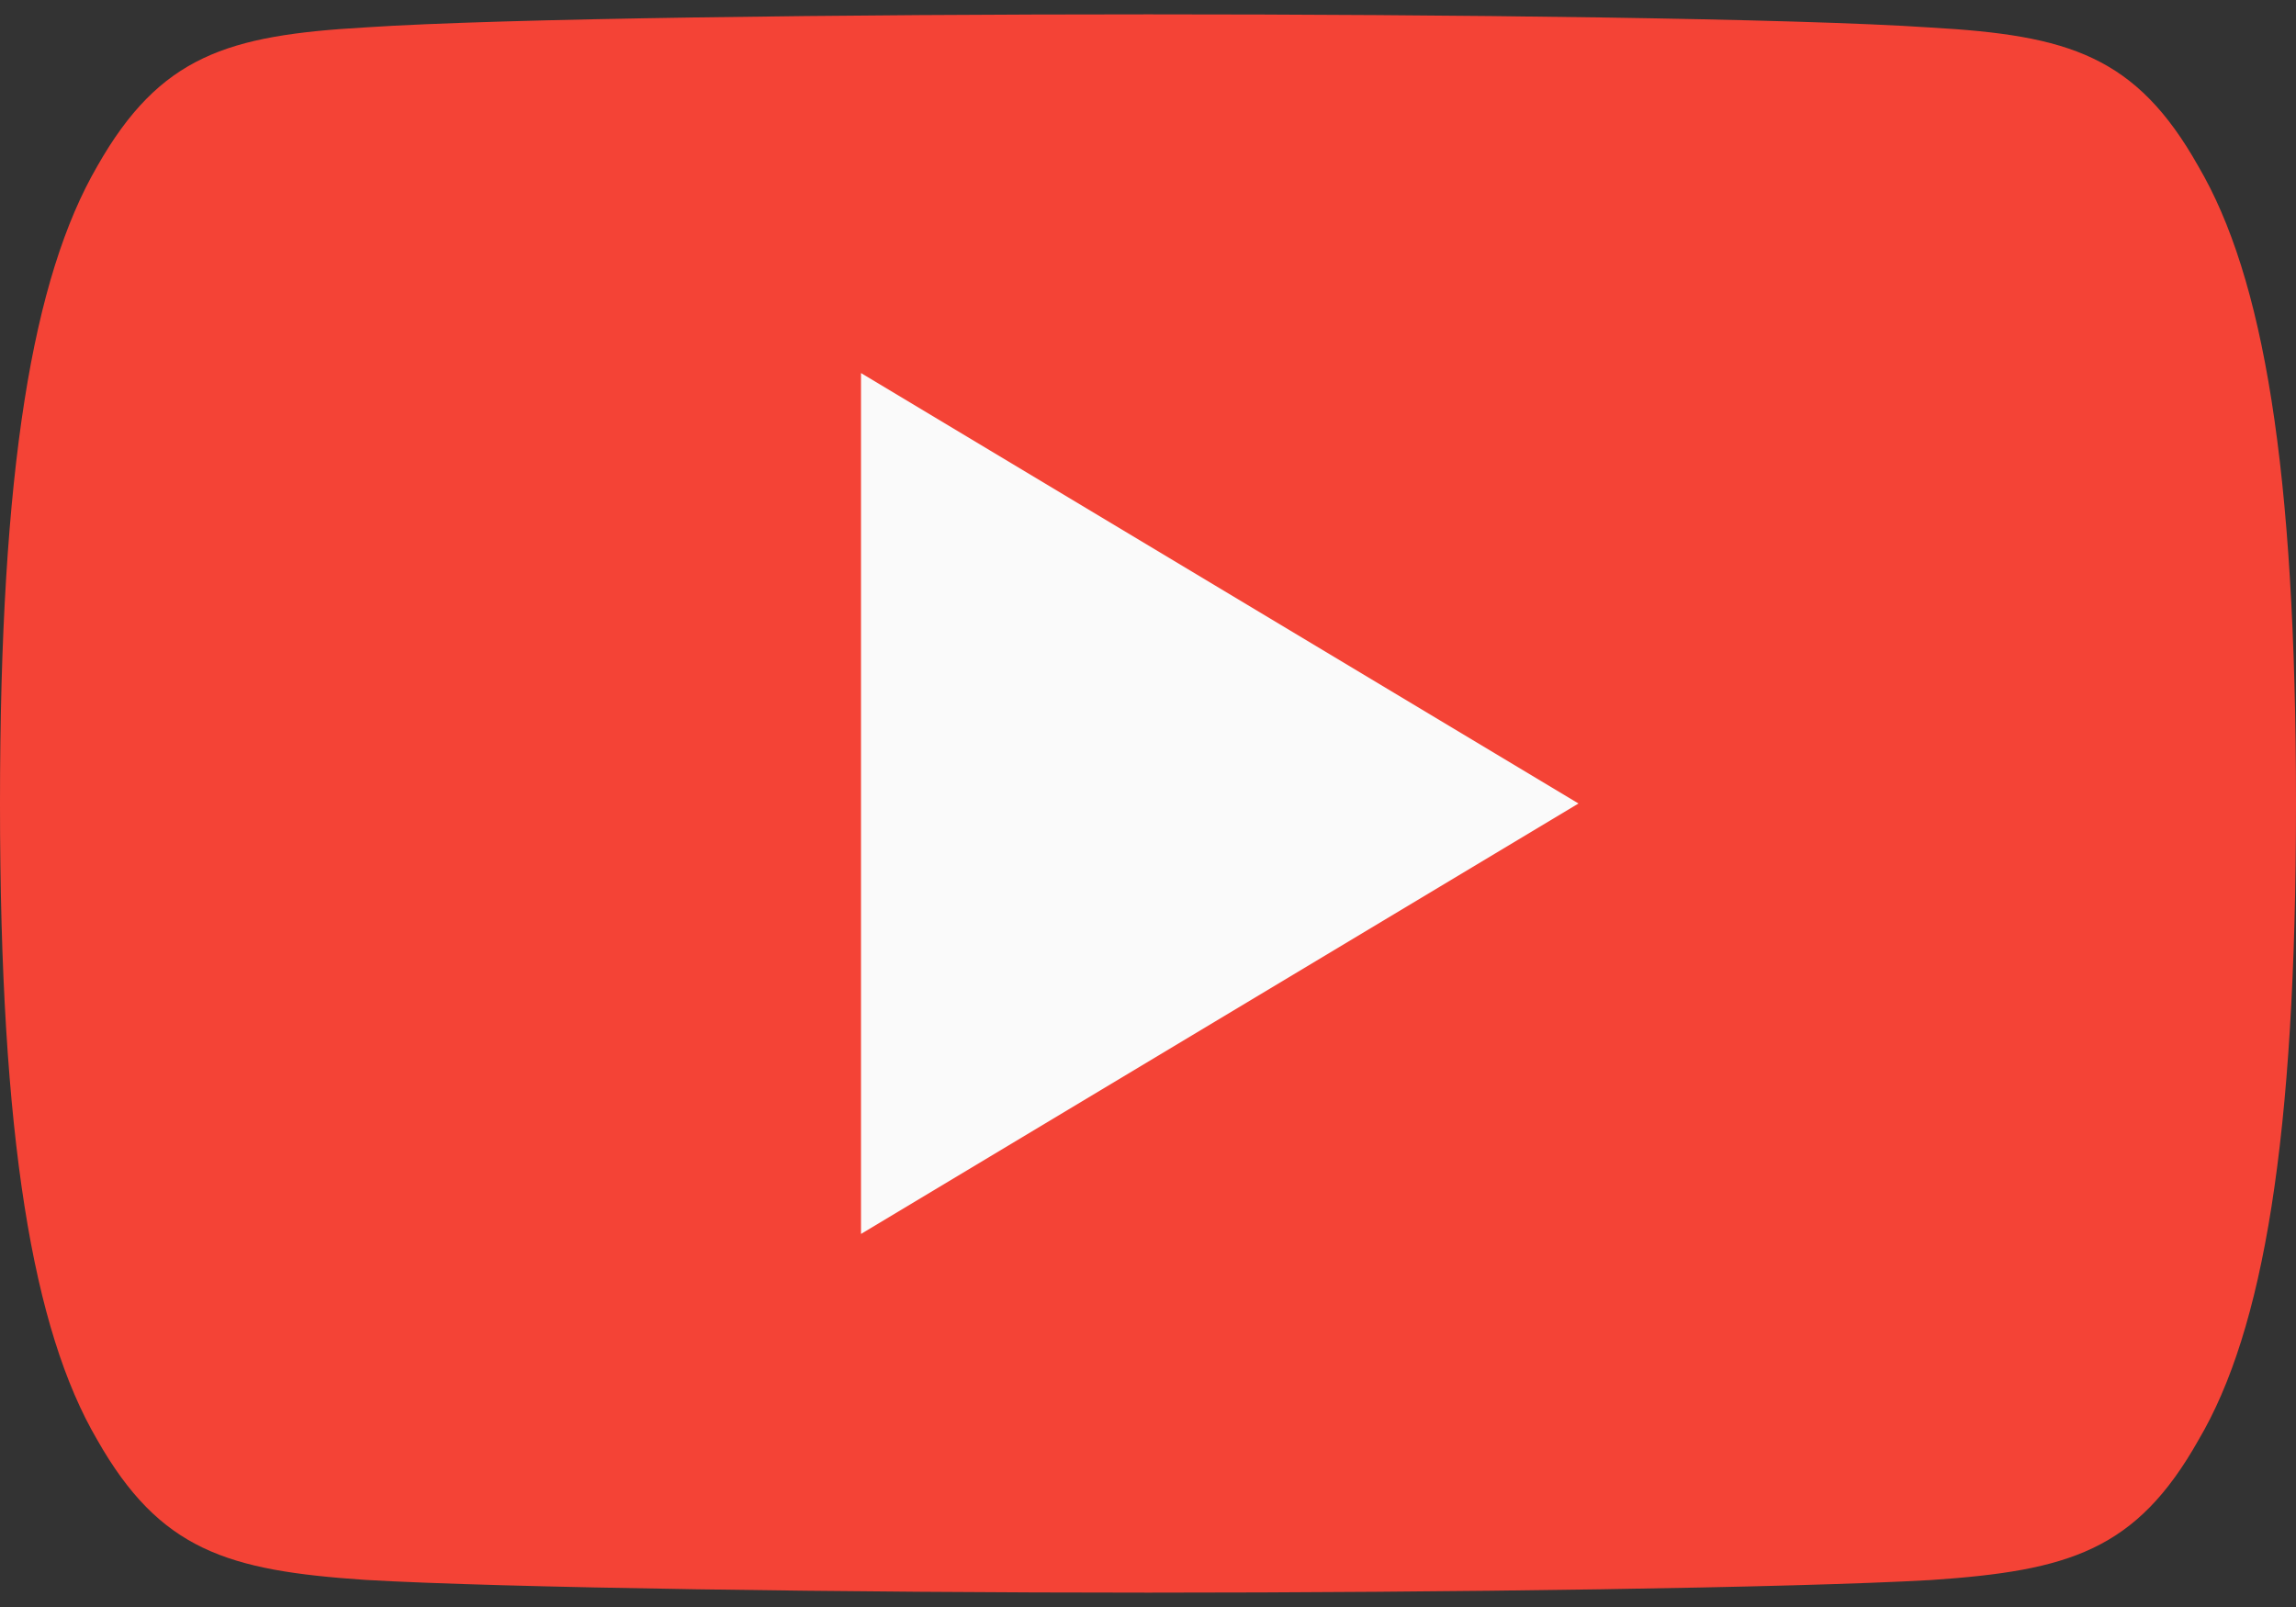 <svg width="120" height="84" viewBox="0 0 120 84" fill="none" xmlns="http://www.w3.org/2000/svg">
<rect x="0" y="0" width="120" height="84" fill="#333333" stroke="none"/>
<path d="M114.9 8.7C111.645 2.91 108.113 1.845 100.92 1.44C93.735 0.953 75.668 0.75 60.015 0.75C44.333 0.75 26.258 0.953 19.08 1.433C11.902 1.845 8.363 2.902 5.077 8.7C1.725 14.482 0 24.442 0 41.977C0 41.992 0 42 0 42C0 42.015 0 42.023 0 42.023V42.038C0 59.498 1.725 69.532 5.077 75.255C8.363 81.045 11.895 82.095 19.073 82.582C26.258 83.002 44.333 83.25 60.015 83.25C75.668 83.25 93.735 83.002 100.927 82.59C108.12 82.103 111.653 81.052 114.908 75.263C118.29 69.54 120 59.505 120 42.045C120 42.045 120 42.023 120 42.008C120 42.008 120 41.992 120 41.985C120 24.442 118.29 14.482 114.9 8.7Z" fill="#F44336"/>
<path d="M45 64.5V19.5L82.5 42L45 64.5Z" fill="#FAFAFA"/>
</svg>
